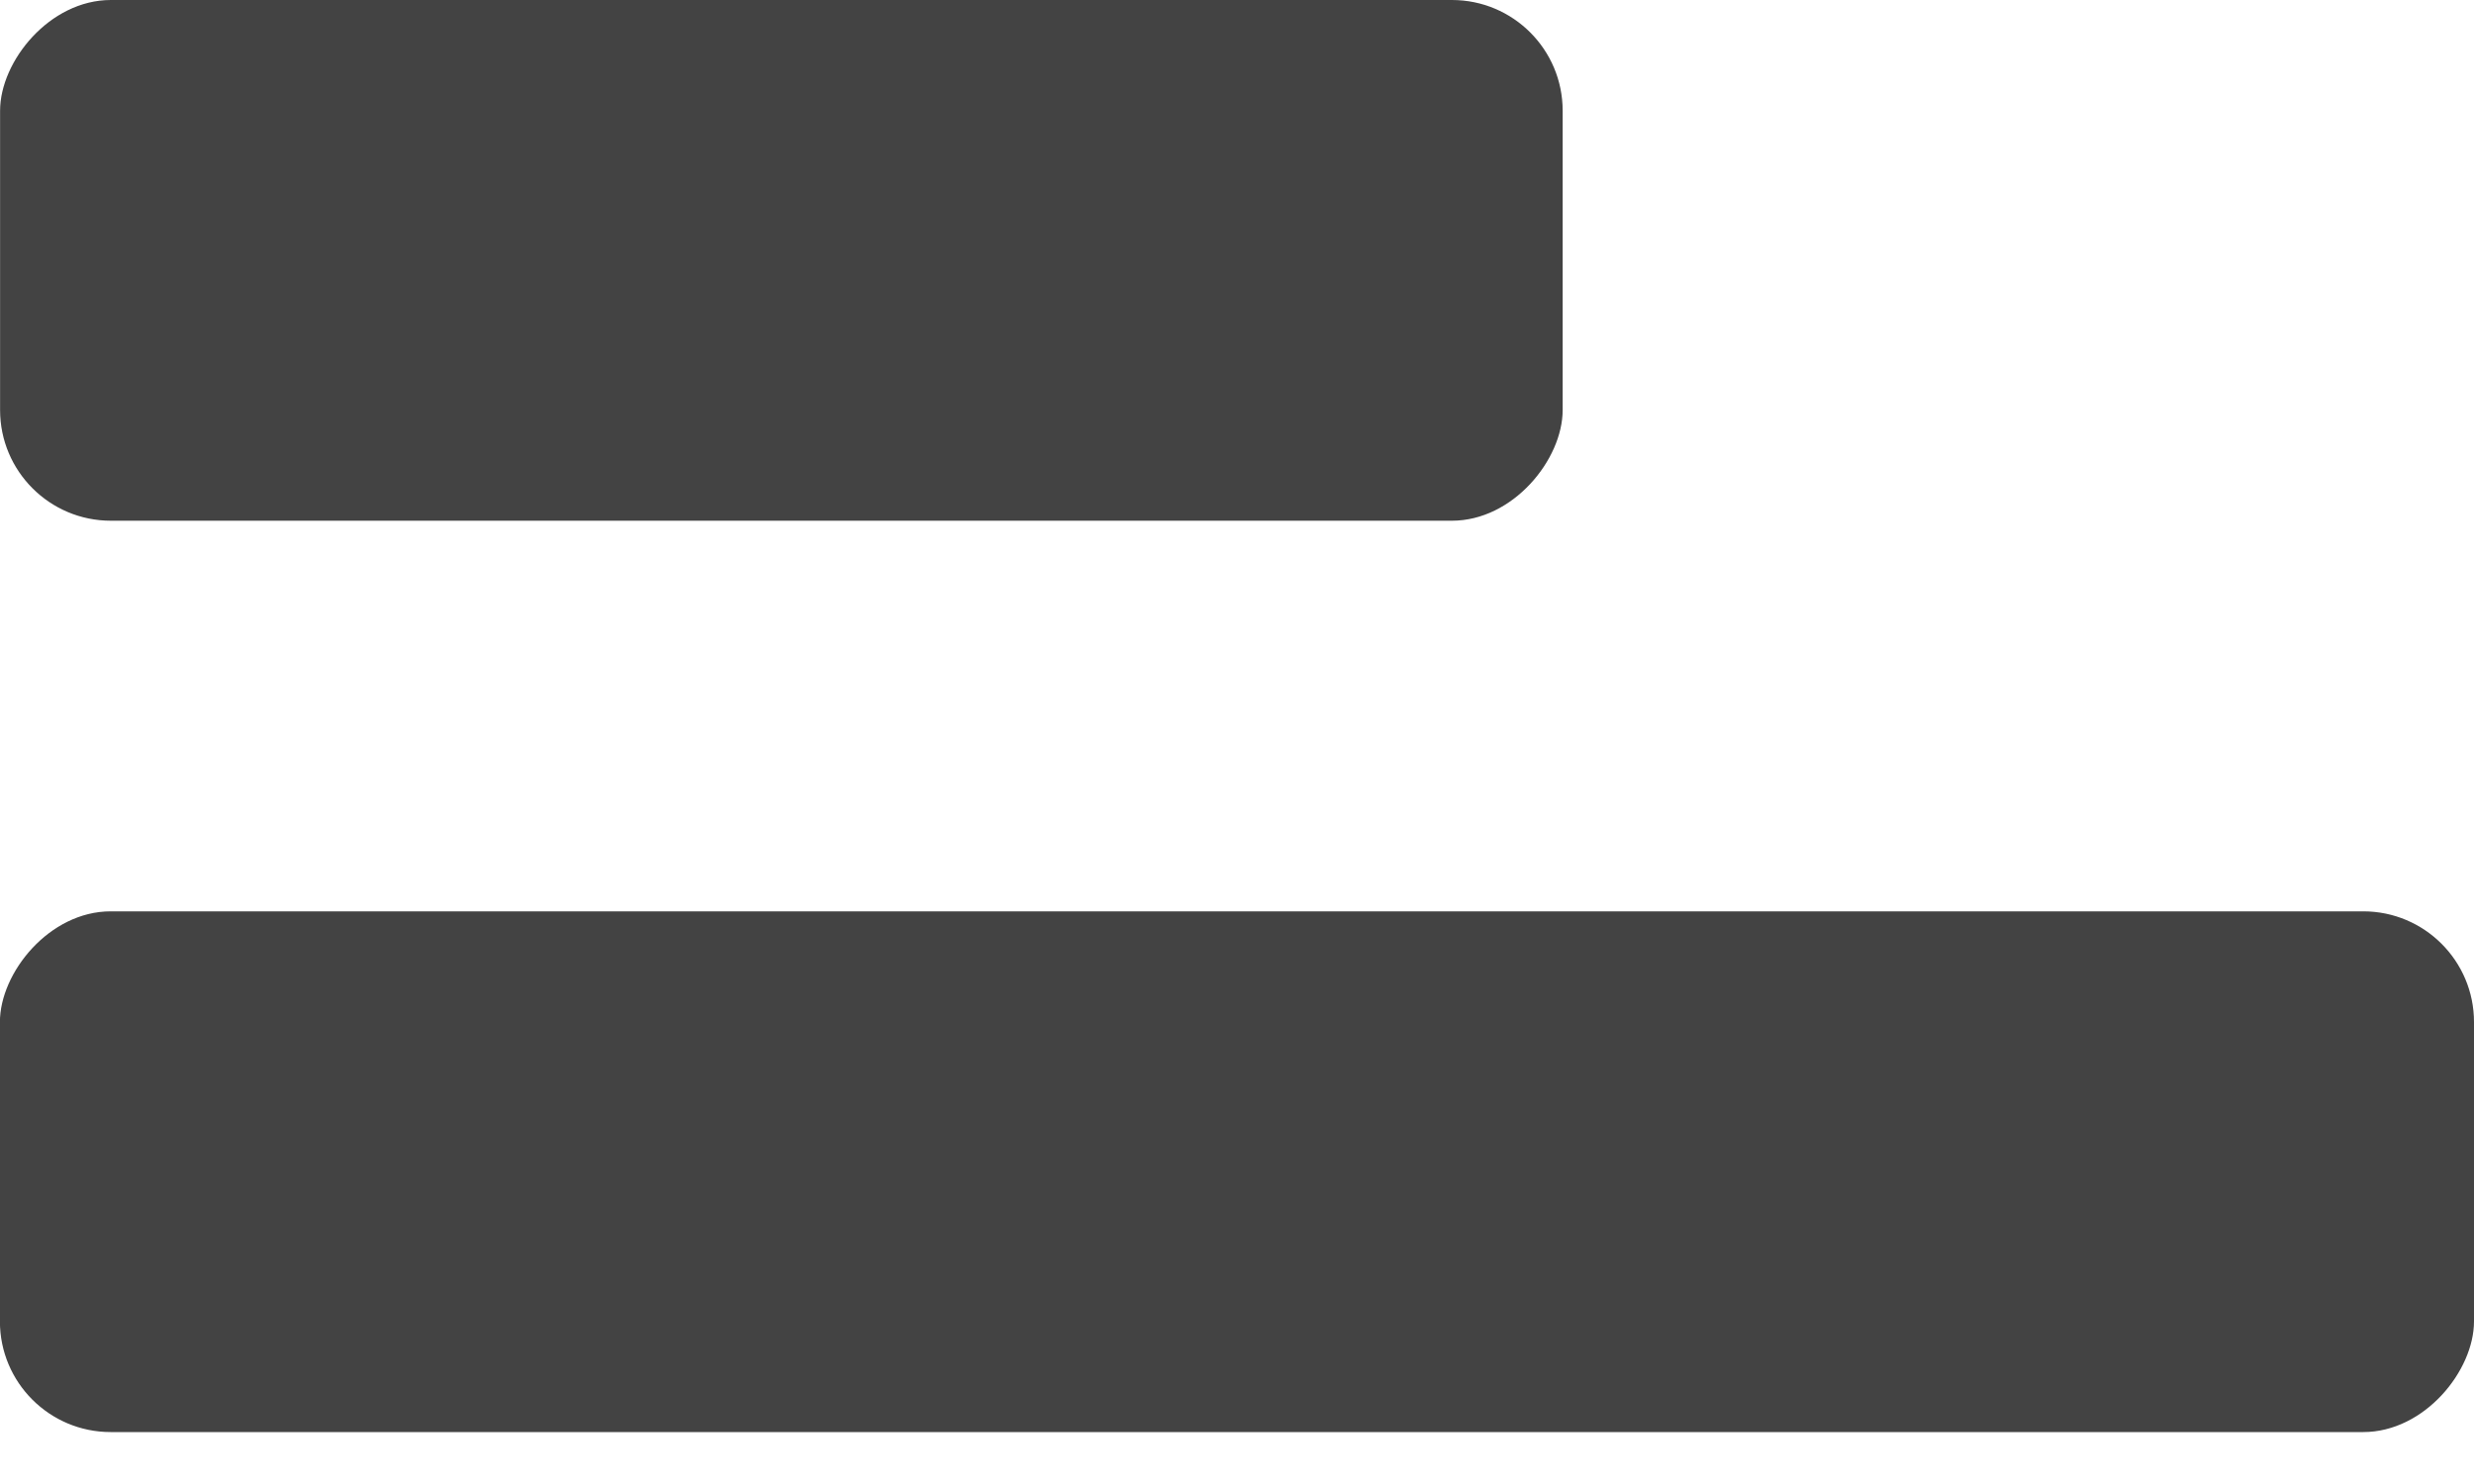 <svg width="30" height="18" viewBox="0 0 30 18" fill="none" xmlns="http://www.w3.org/2000/svg">
<rect width="18.948" height="6.316" rx="1.343" transform="matrix(-1 0 0 1 18.949 0)" fill="#434343"/>
<rect width="30.001" height="6.316" rx="1.343" transform="matrix(-1 0 0 1 30 11.054)" fill="#434343"/>
</svg>
